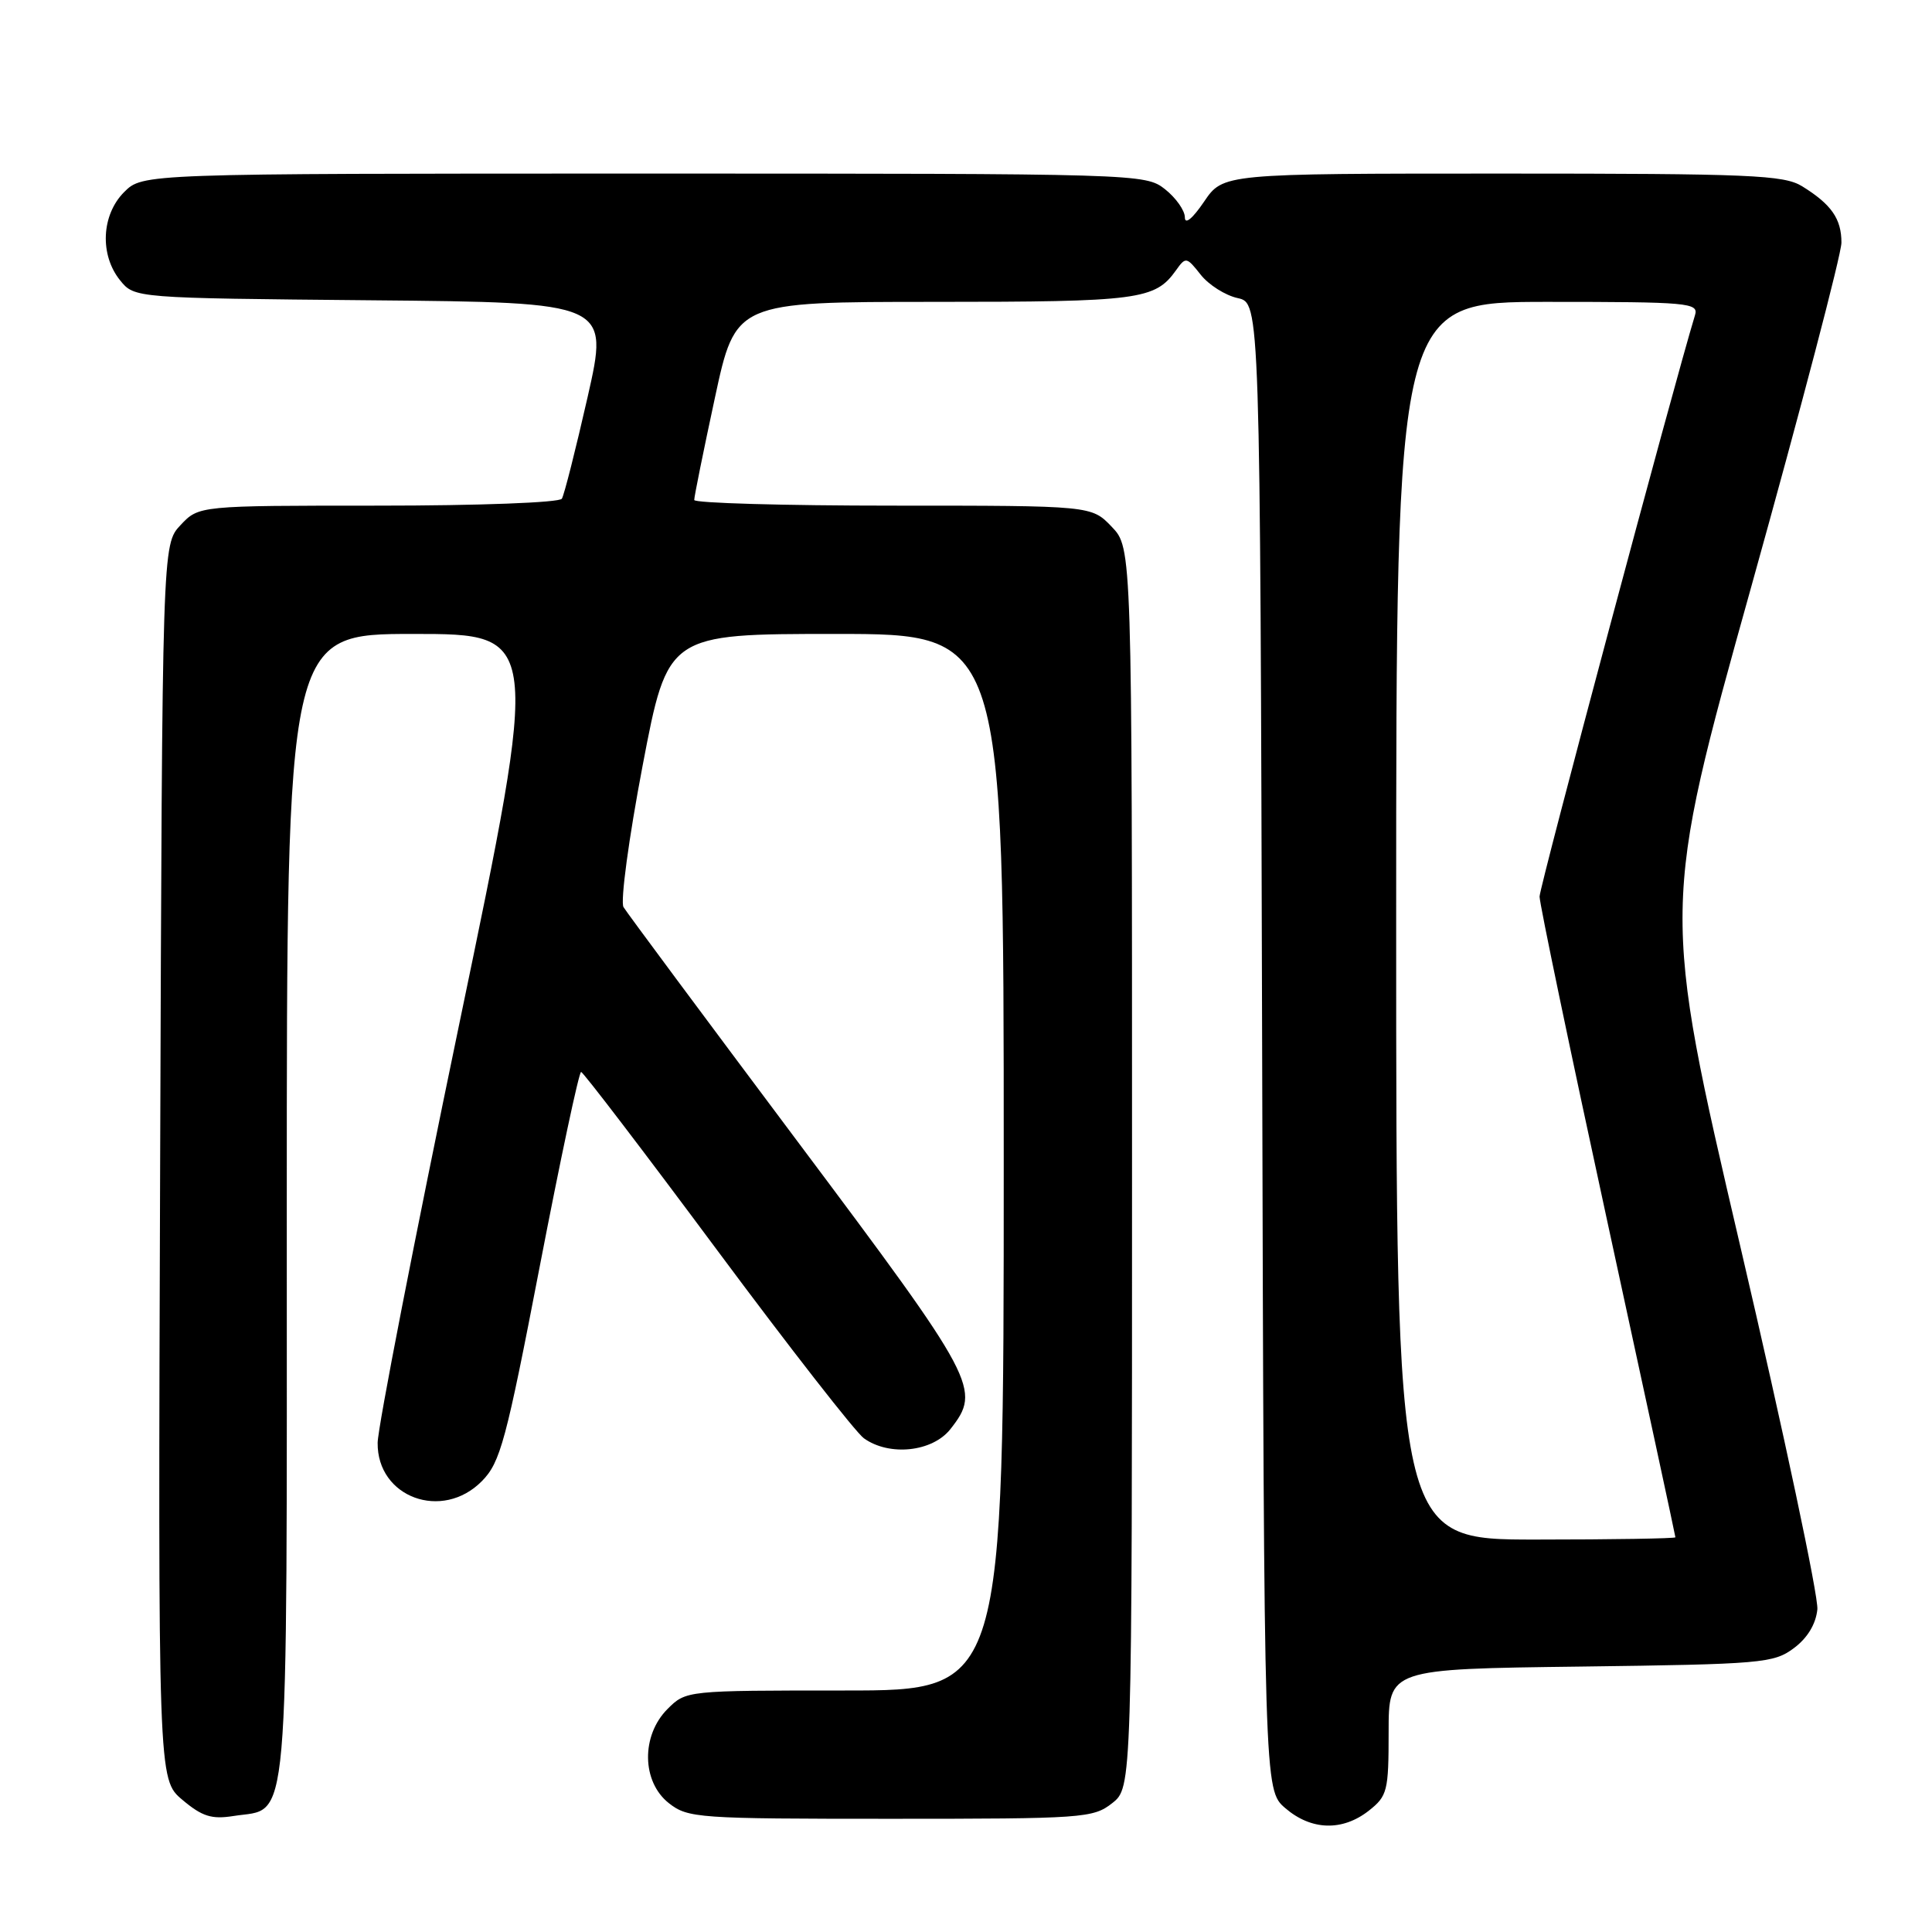 <?xml version="1.0" encoding="UTF-8" standalone="no"?>
<!DOCTYPE svg PUBLIC "-//W3C//DTD SVG 1.1//EN" "http://www.w3.org/Graphics/SVG/1.1/DTD/svg11.dtd" >
<svg xmlns="http://www.w3.org/2000/svg" xmlns:xlink="http://www.w3.org/1999/xlink" version="1.1" viewBox="0 0 256 256">
 <g >
 <path fill="currentColor"
d=" M 181.37 239.93 C 183.84 237.98 184.00 237.33 184.00 229.50 C 184.00 221.15 184.00 221.15 209.43 220.83 C 233.42 220.52 235.02 220.38 237.68 218.40 C 239.49 217.06 240.61 215.21 240.81 213.25 C 240.97 211.57 236.40 189.99 230.63 165.28 C 220.15 120.37 220.15 120.37 232.08 77.64 C 238.63 54.15 244.00 33.68 244.00 32.15 C 244.00 28.99 242.67 27.08 238.79 24.68 C 236.37 23.19 231.98 23.00 199.07 23.00 C 162.07 23.00 162.07 23.00 159.54 26.73 C 158.01 28.98 157.00 29.81 157.00 28.80 C 157.00 27.89 155.81 26.21 154.37 25.07 C 151.76 23.02 150.99 23.00 85.32 23.00 C 18.91 23.00 18.91 23.00 16.45 25.45 C 13.43 28.48 13.19 33.77 15.91 37.14 C 17.82 39.50 17.82 39.50 49.26 39.79 C 80.70 40.08 80.70 40.08 77.86 52.62 C 76.29 59.52 74.76 65.58 74.45 66.08 C 74.13 66.60 63.41 67.00 50.12 67.00 C 26.35 67.00 26.35 67.00 23.92 69.58 C 21.50 72.16 21.50 72.16 21.22 153.97 C 20.94 235.78 20.94 235.78 24.17 238.49 C 26.79 240.70 28.05 241.09 30.94 240.63 C 38.46 239.43 38.00 244.75 38.00 159.89 C 38.00 84.00 38.00 84.00 54.80 84.00 C 71.61 84.00 71.61 84.00 60.84 135.75 C 54.92 164.21 50.06 189.15 50.04 191.18 C 49.96 198.42 58.60 201.59 63.86 196.25 C 66.30 193.77 67.05 190.99 71.53 167.75 C 74.26 153.59 76.72 142.02 77.00 142.04 C 77.28 142.06 85.38 152.67 95.00 165.62 C 104.62 178.57 113.39 189.81 114.47 190.58 C 117.84 193.00 123.55 192.39 125.93 189.37 C 130.06 184.11 129.50 183.06 105.70 151.28 C 93.44 134.90 83.05 120.92 82.62 120.20 C 82.18 119.49 83.32 111.05 85.15 101.45 C 88.48 84.00 88.48 84.00 110.74 84.00 C 133.00 84.00 133.00 84.00 133.00 154.00 C 133.00 224.00 133.00 224.00 111.95 224.00 C 90.94 224.00 90.91 224.00 88.45 226.45 C 84.94 229.97 85.02 236.09 88.63 238.93 C 91.15 240.91 92.47 241.00 118.00 241.00 C 143.53 241.00 144.85 240.91 147.37 238.93 C 150.00 236.85 150.00 236.85 150.00 154.73 C 150.00 72.61 150.00 72.61 147.31 69.80 C 144.63 67.00 144.63 67.00 118.31 67.00 C 103.84 67.00 91.99 66.66 91.99 66.25 C 91.98 65.84 93.21 59.76 94.72 52.75 C 97.46 40.00 97.46 40.00 123.80 40.00 C 150.95 40.00 153.05 39.72 155.83 35.81 C 157.11 34.01 157.23 34.03 159.09 36.39 C 160.15 37.74 162.36 39.14 164.00 39.50 C 166.97 40.15 166.97 40.15 167.24 138.66 C 167.50 237.17 167.50 237.17 170.31 239.59 C 173.75 242.55 177.87 242.67 181.37 239.93 Z  M 185.00 122.00 C 185.00 40.00 185.00 40.00 205.07 40.00 C 223.72 40.00 225.10 40.12 224.60 41.75 C 221.78 50.99 204.00 117.50 204.00 118.80 C 204.00 119.73 208.05 139.15 213.00 161.95 C 217.95 184.75 222.00 203.53 222.00 203.70 C 222.00 203.86 213.68 204.00 203.50 204.00 C 185.00 204.00 185.00 204.00 185.00 122.00 Z "/>
</g>
</svg>